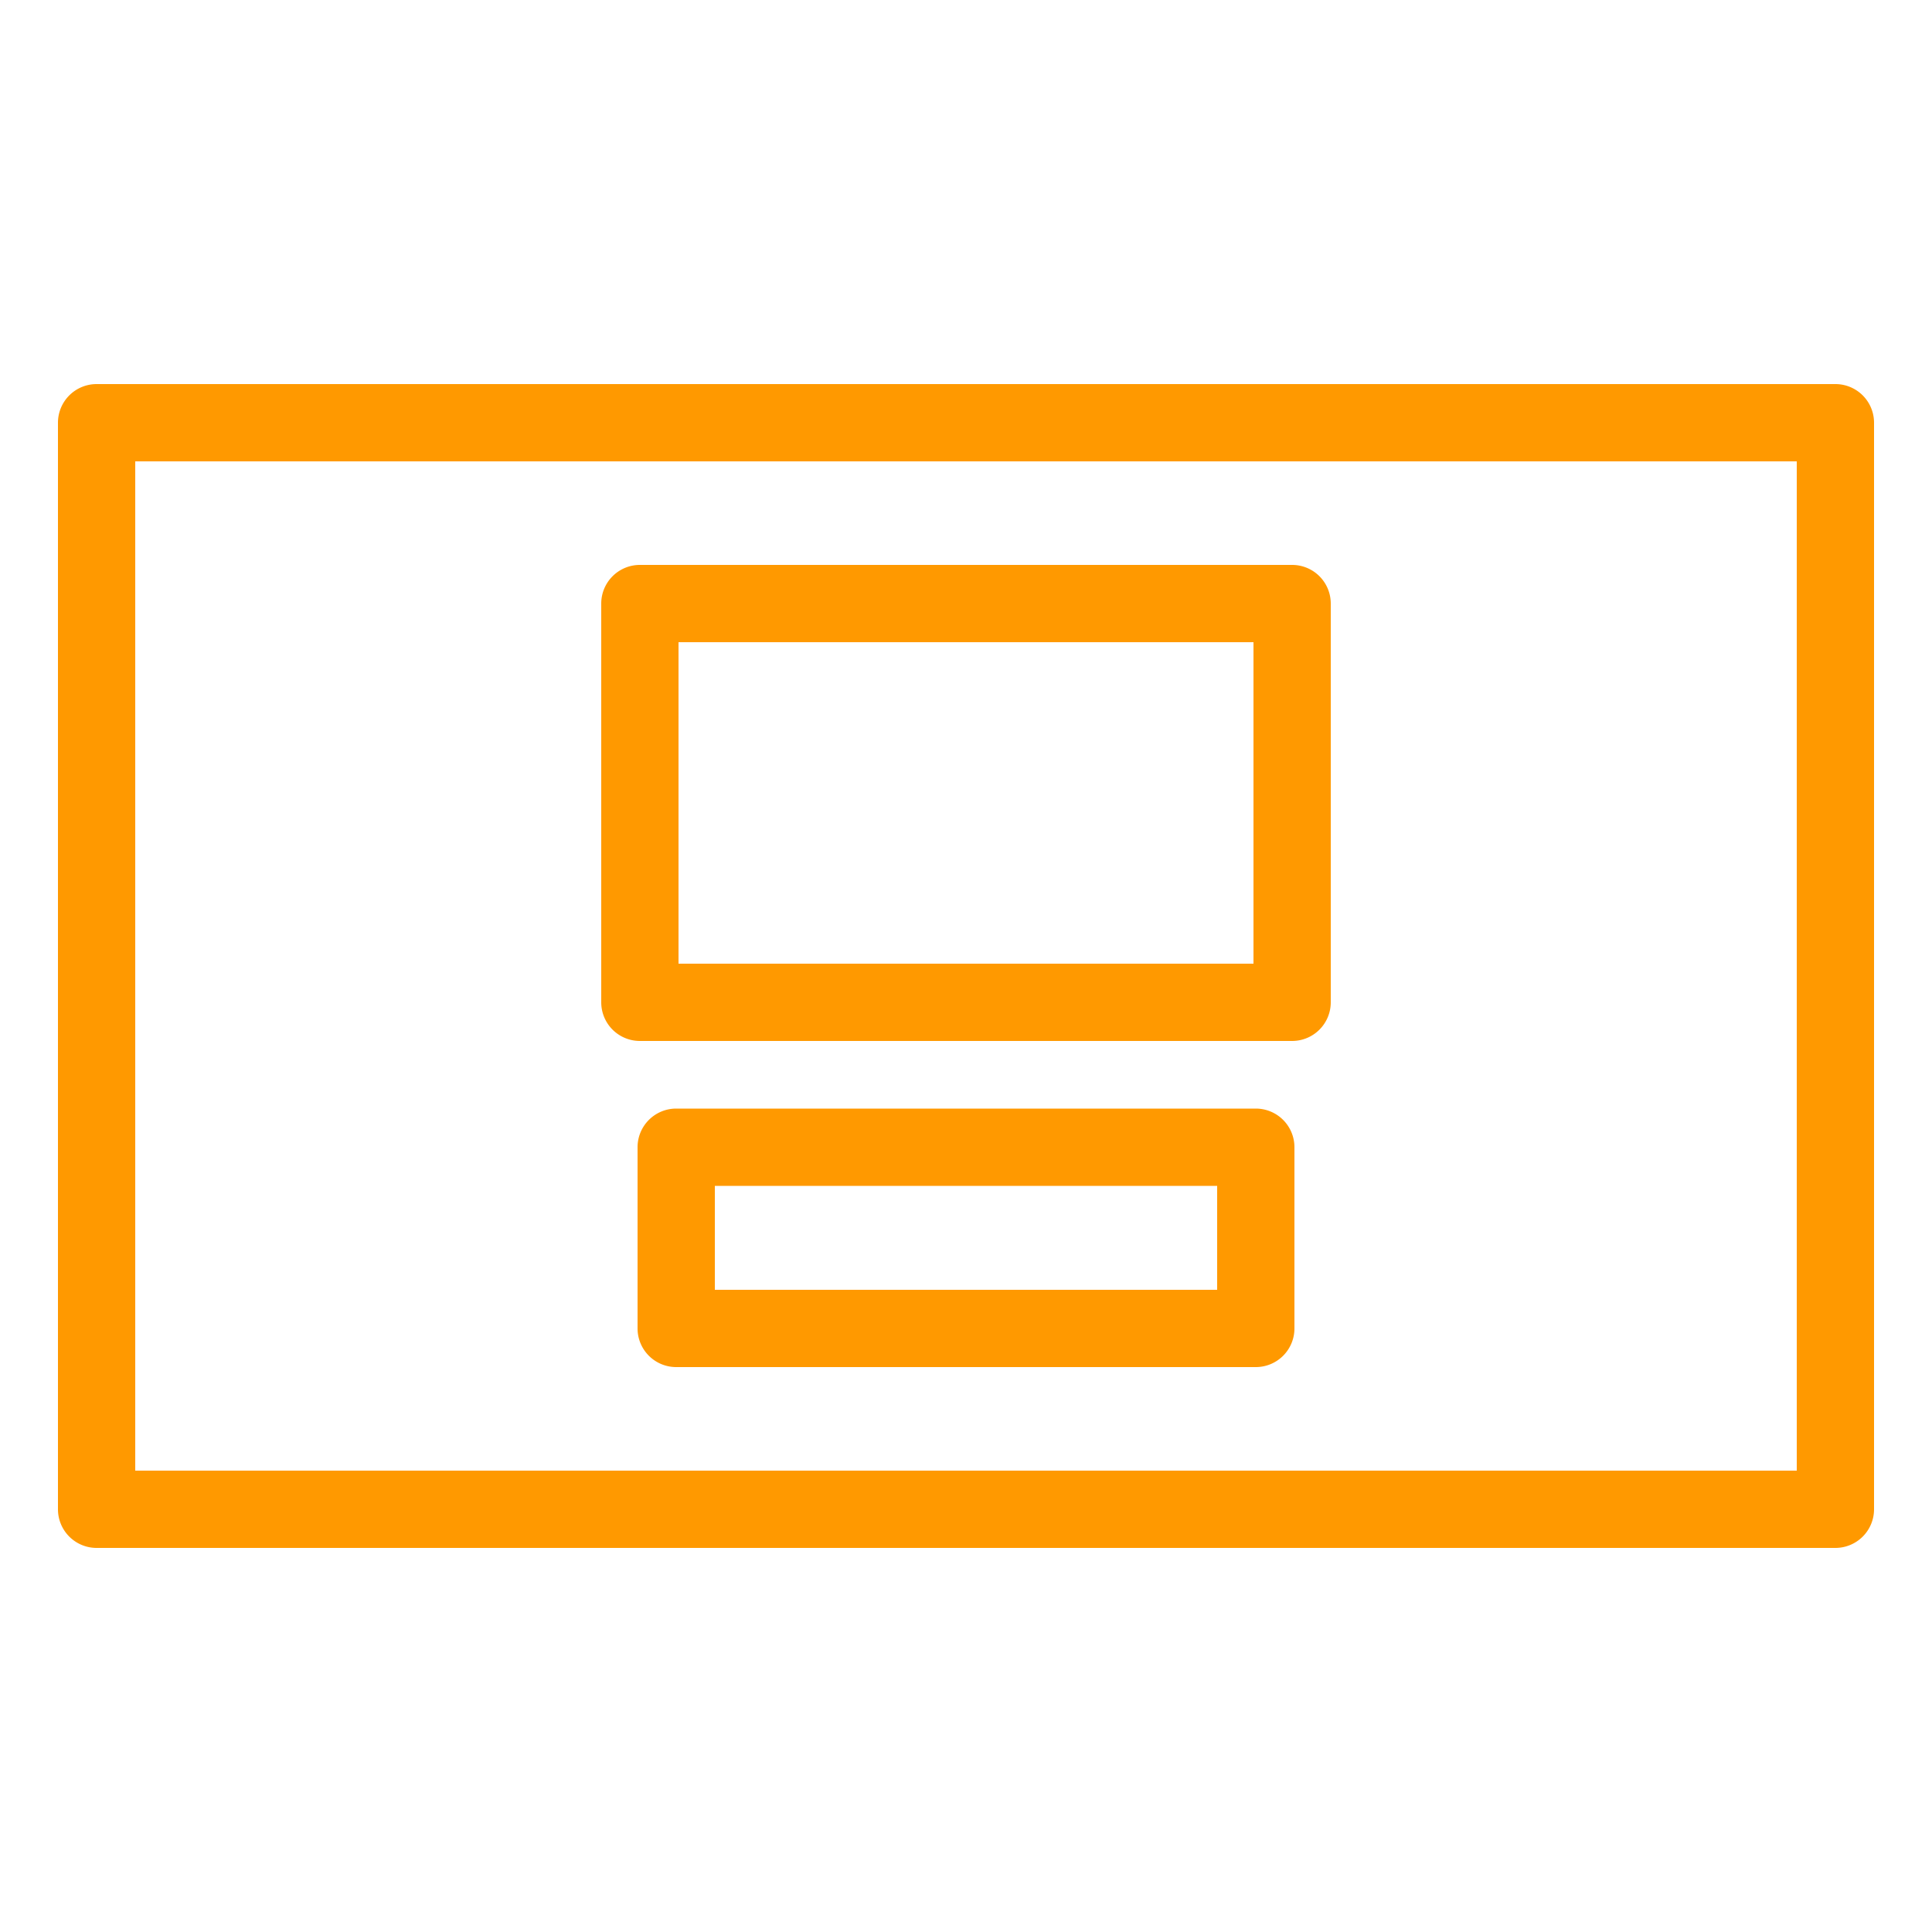 <svg xmlns="http://www.w3.org/2000/svg" viewBox="0 0 50 50"><defs><style>.cls-1{fill:#f90;}</style></defs><title>Amazon-Elastic-Container-Service_Container3_dark-bg</title><g id="Working"><path class="cls-1" d="M47.5,40.06H2.5a1,1,0,0,1-1-1V10.94a1,1,0,0,1,1-1h45a1,1,0,0,1,1,1V39.06A1,1,0,0,1,47.5,40.06Zm-44-2h43V11.94H3.5Z"/><path class="cls-1" d="M33.44,26.94H16.56a1,1,0,0,1-1-1V15.62a1,1,0,0,1,1-1H33.44a1,1,0,0,1,1,1V25.94A1,1,0,0,1,33.44,26.94Zm-15.88-2H32.44V16.62H17.56Z"/><path class="cls-1" d="M32.5,35.38h-15a1,1,0,0,1-1-1V29.69a1,1,0,0,1,1-1h15a1,1,0,0,1,1,1v4.69A1,1,0,0,1,32.5,35.38Zm-14-2h13V30.69h-13Z"/></g></svg>